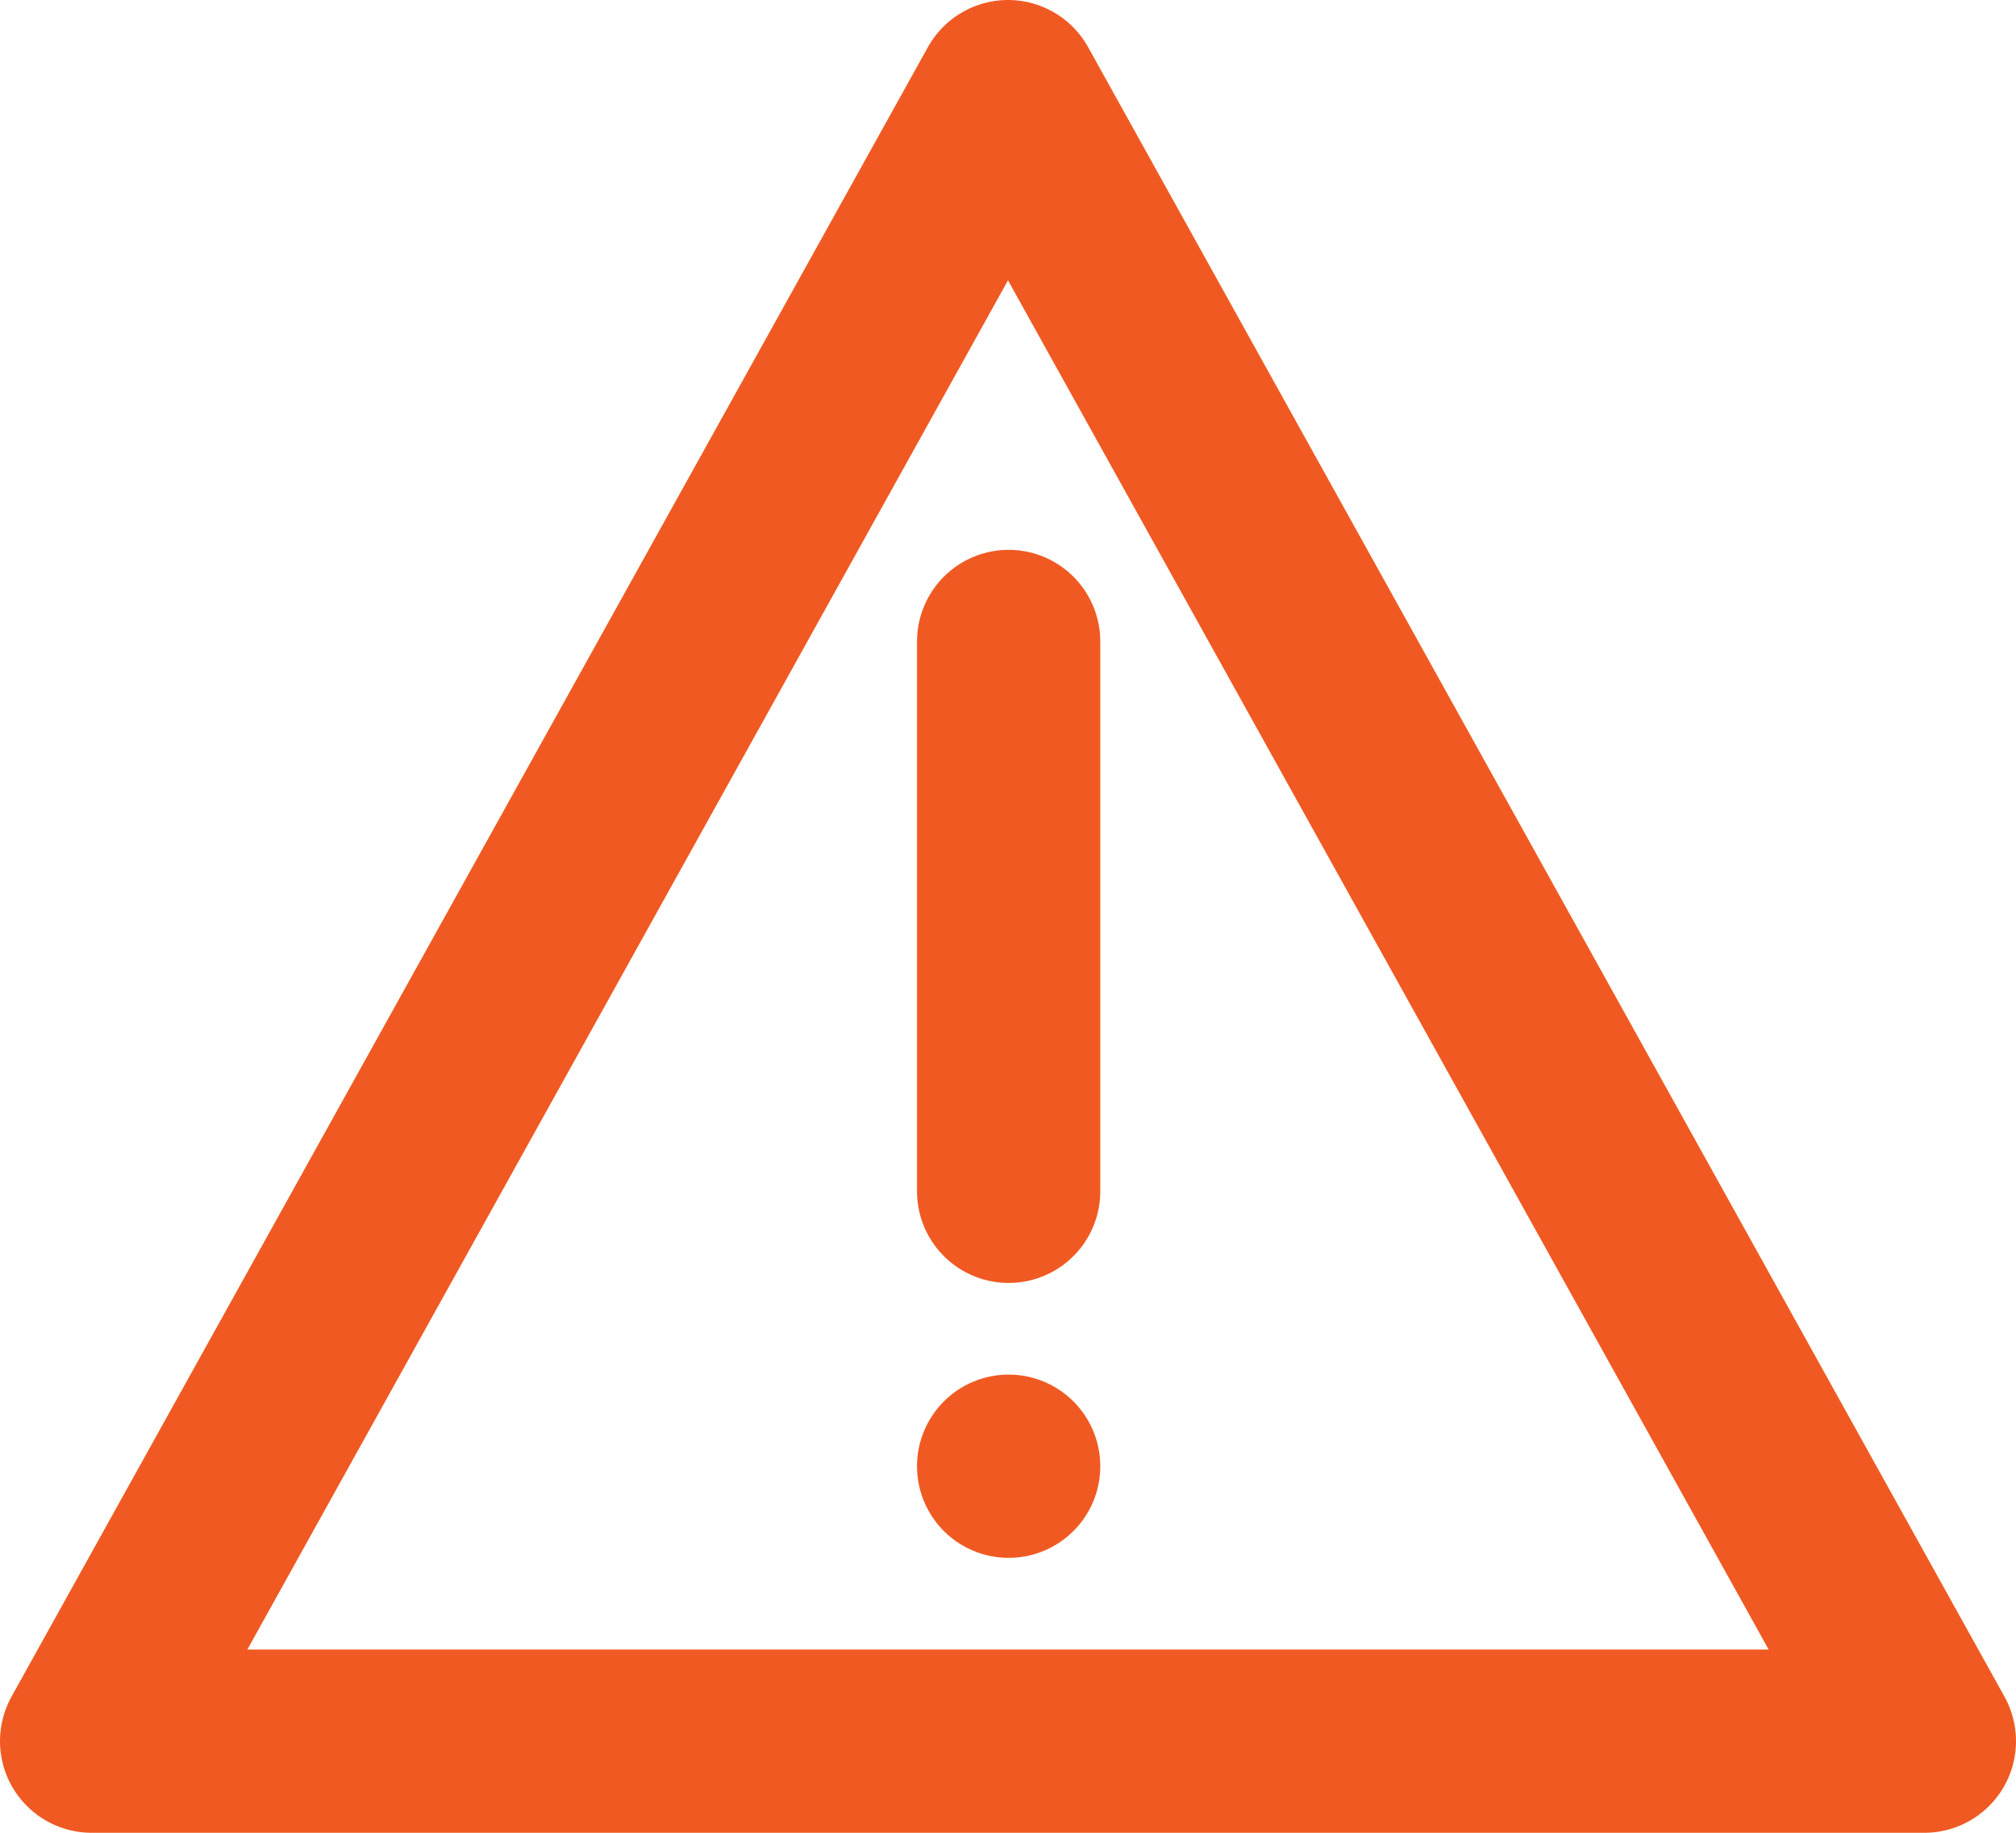 <svg xmlns="http://www.w3.org/2000/svg" width="22" height="20"><defs><style>.a{fill:none;stroke:#f05a22;stroke-linecap:round;stroke-linejoin:round;stroke-miterlimit:10;stroke-width:2px}</style></defs><path class="a" d="M-59.7-3430.5v6M-59.7-3421.5h0" transform="translate(70.707 3437.5)"/><path class="a" d="M11,1,1,19H21Z"/></svg>